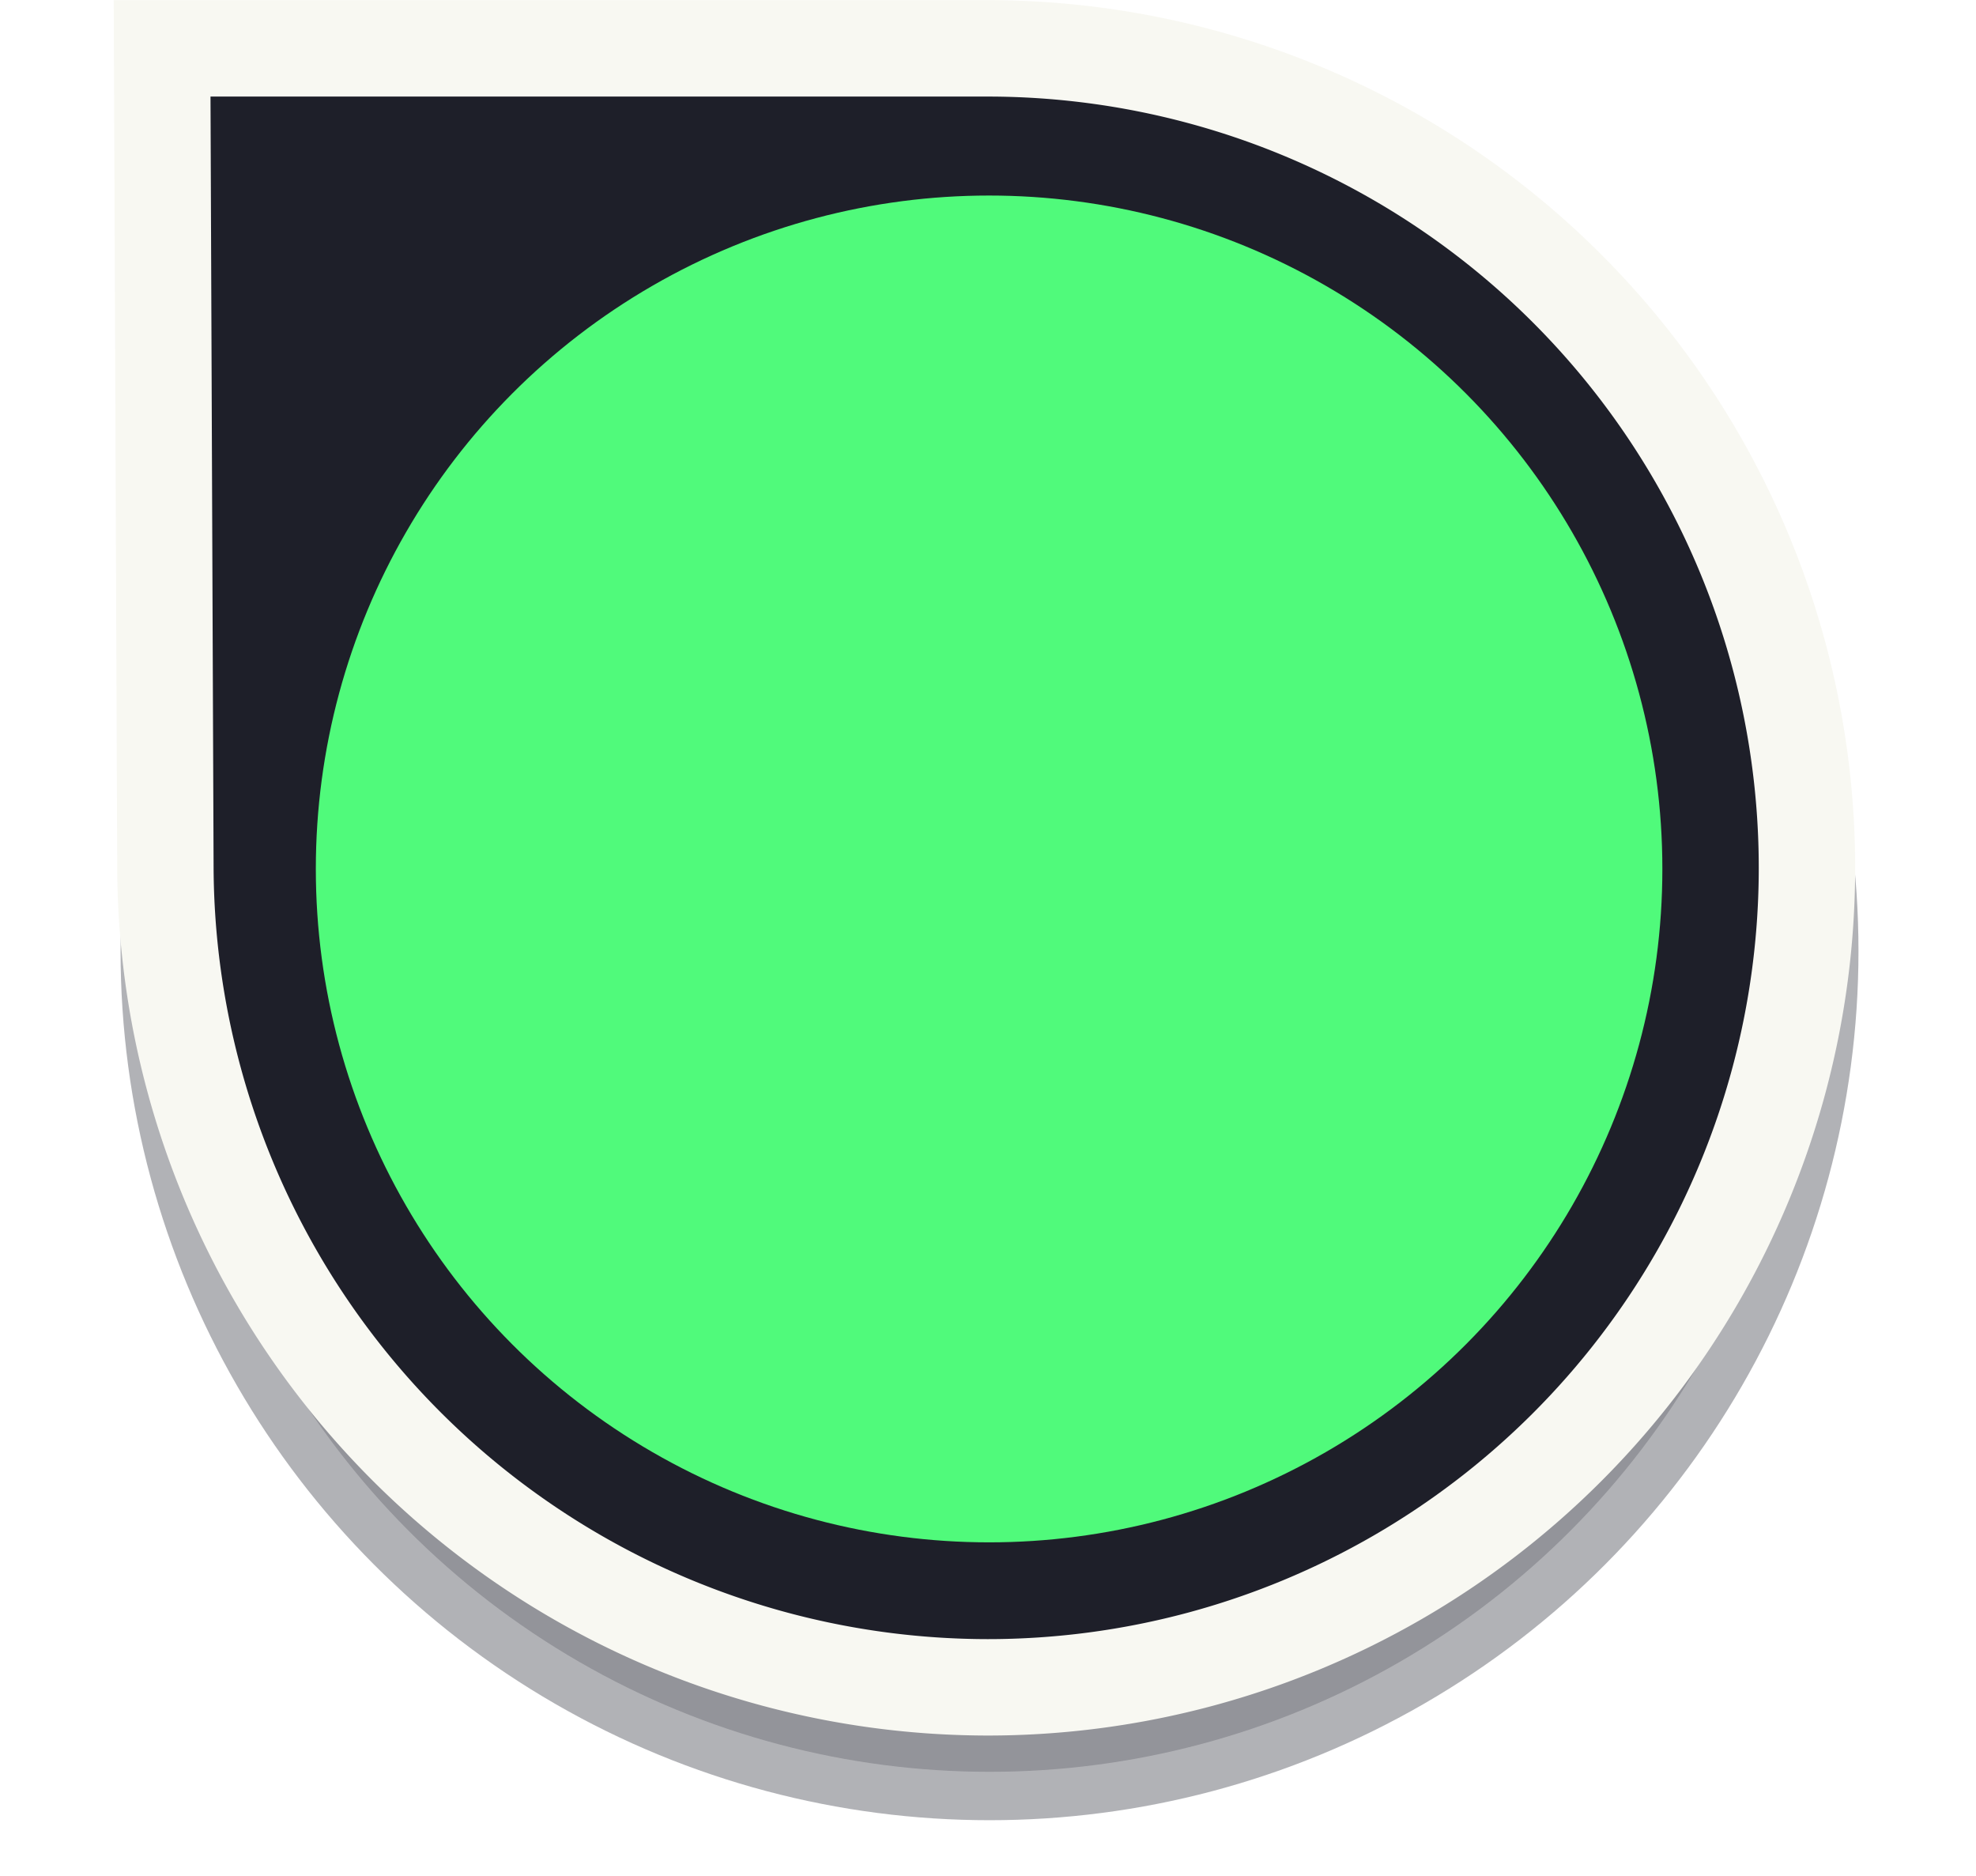 <?xml version="1.0" encoding="UTF-8" standalone="no"?>
<svg
   width="20.453"
   height="19.417"
   viewBox="0 0 5.412 5.137"
   version="1.1"
   id="svg2"
   sodipodi:docname="colorgrab-dynamic.svg"
   inkscape:version="1.3.2 (091e20ef0f, 2023-11-25, custom)"
   xmlns:inkscape="http://www.inkscape.org/namespaces/inkscape"
   xmlns:sodipodi="http://sodipodi.sourceforge.net/DTD/sodipodi-0.dtd"
   xmlns="http://www.w3.org/2000/svg"
   xmlns:svg="http://www.w3.org/2000/svg">
  <sodipodi:namedview
     id="namedview2"
     pagecolor="#505050"
     bordercolor="#f8f8f2"
     borderopacity="1"
     inkscape:showpageshadow="0"
     inkscape:pageopacity="0"
     inkscape:pagecheckerboard="1"
     inkscape:deskcolor="#505050"
     inkscape:zoom="41.046506"
     inkscape:cx="10.220115"
     inkscape:cy="9.7084999"
     inkscape:window-width="1920"
     inkscape:window-height="1013"
     inkscape:window-x="0"
     inkscape:window-y="0"
     inkscape:window-maximized="1"
     inkscape:current-layer="g2" />
  <defs
     id="defs1">
    <filter
       id="a"
       width="1.232"
       height="1.232"
       x="-0.116"
       y="-0.116"
       style="color-interpolation-filters:sRGB">
      <feGaussianBlur
         stdDeviation=".611"
         id="feGaussianBlur1" />
    </filter>
  </defs>
  <g
     transform="translate(-103.128 -146.265)"
     id="g2">
    <circle
       cx="10.227"
       cy="9.826"
       r="8.481"
       style="color:#282a36;display:inline;overflow:visible;opacity:.6;vector-effect:none;fill:#282a36;fill-opacity:1;stroke:#282a36;stroke-width:1;stroke-linecap:butt;stroke-linejoin:miter;stroke-miterlimit:10;stroke-dasharray:none;stroke-dashoffset:0;stroke-opacity:1;marker:none;marker-start:none;marker-mid:none;marker-end:none;paint-order:normal;filter:url(#a)"
       transform="matrix(.265 0 0 .265 103.128 146.265)"
       id="circle1" />
    <path
       d="M108.077 148.641a2.244 2.244 0 0 1-2.244 2.244 2.254 2.254 0 0 1-2.252-2.244l-.009-2.244h2.261a2.244 2.244 0 0 1 2.244 2.244z"
       style="color:#282a36;display:inline;overflow:visible;opacity:1;vector-effect:none;fill:#1e1f29;fill-opacity:1;stroke:#f8f8f2;stroke-width:0.264;stroke-linecap:butt;stroke-linejoin:miter;stroke-miterlimit:10;stroke-dasharray:none;stroke-dashoffset:0;stroke-opacity:1;marker:none;marker-start:none;marker-mid:none;marker-end:none;paint-order:normal"
       id="path1" />
    <circle
       cx="105.837"
       cy="148.644"
       r="1.844"
       style="color:#282a36;display:inline;overflow:visible;opacity:1;vector-effect:none;fill:#50fa7b;fill-opacity:1;stroke:none;stroke-width:0.369;stroke-linecap:butt;stroke-linejoin:miter;stroke-miterlimit:10;stroke-dasharray:none;stroke-dashoffset:0;stroke-opacity:1;marker:none;marker-start:none;marker-mid:none;marker-end:none;paint-order:normal"
       id="circle2" />
  </g>
</svg>
